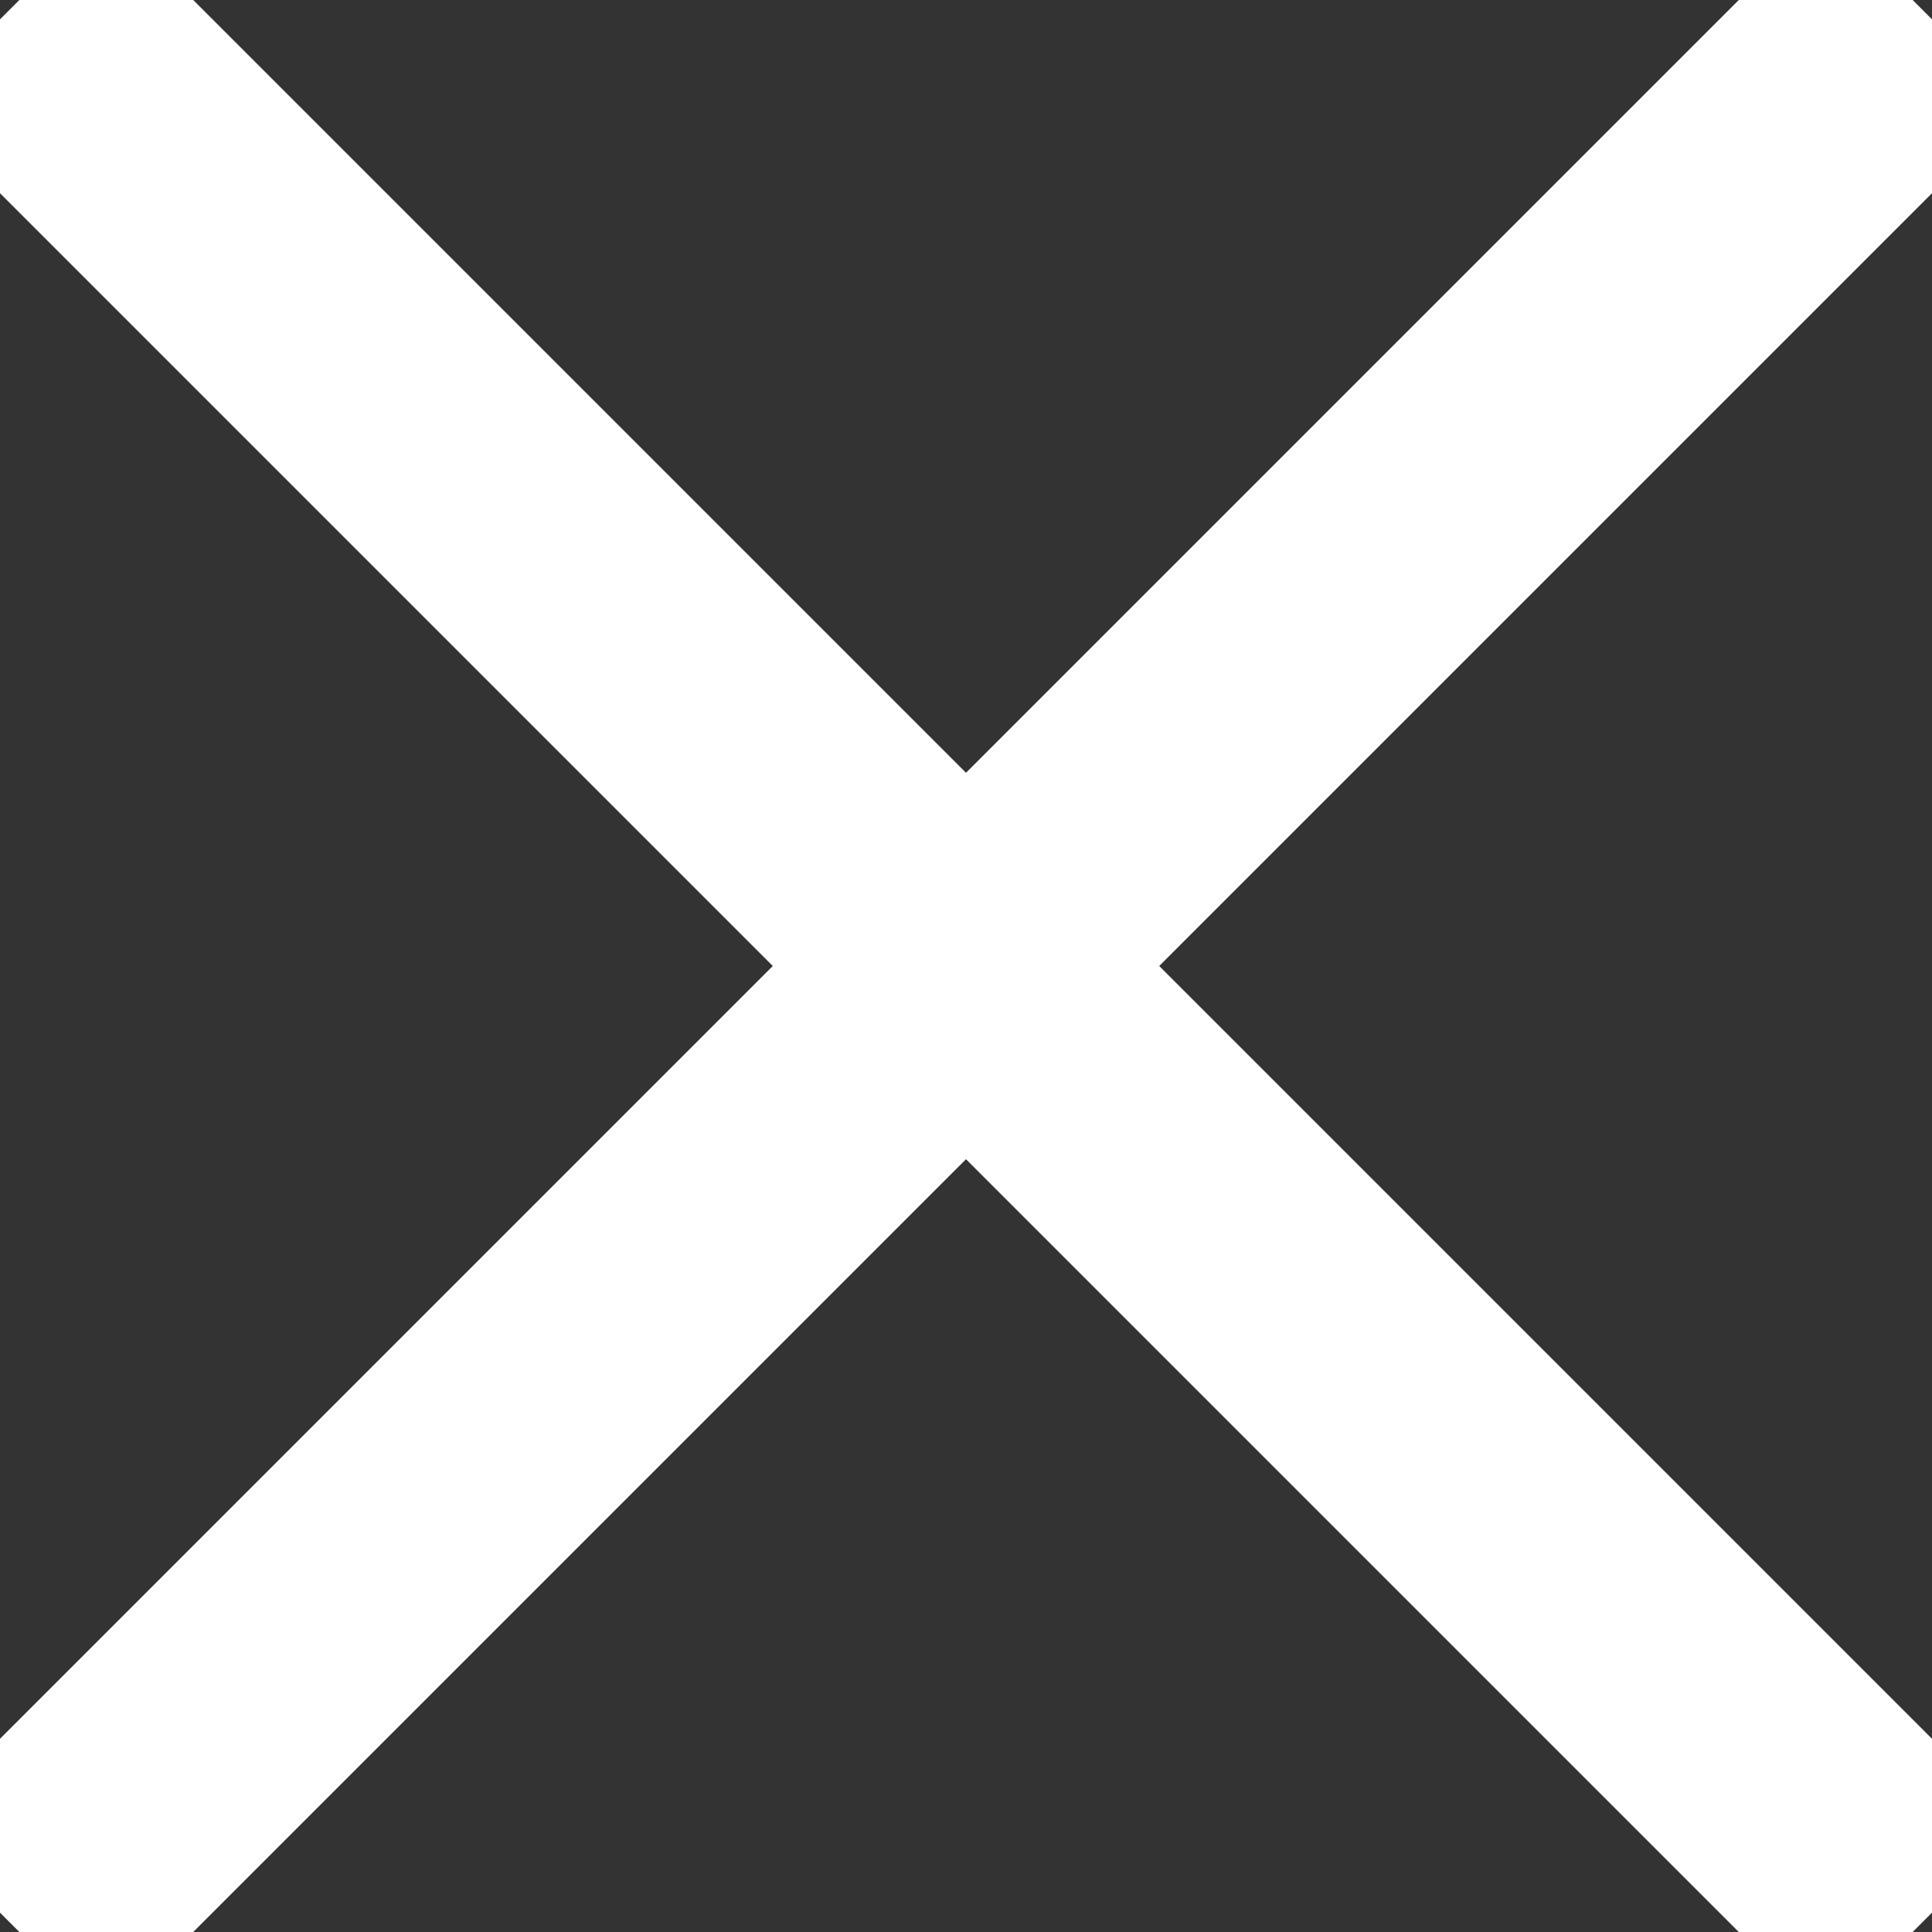 <svg id="Layer_1" data-name="Layer 1" xmlns="http://www.w3.org/2000/svg" viewBox="0 0 353.54 353.54"><rect x="0" y="0" width="353.54" height="353.54" fill="#333333" stroke="none"/><defs><style>.cls-1{fill:none;stroke:#fff;stroke-miterlimit:10;stroke-width:50px;}</style></defs><title>close-btn-white</title><line class="cls-1" x1="351.77" y1="1.77" x2="1.77" y2="351.77"/><line class="cls-1" x1="351.77" y1="351.77" x2="1.77" y2="1.77"/></svg>
